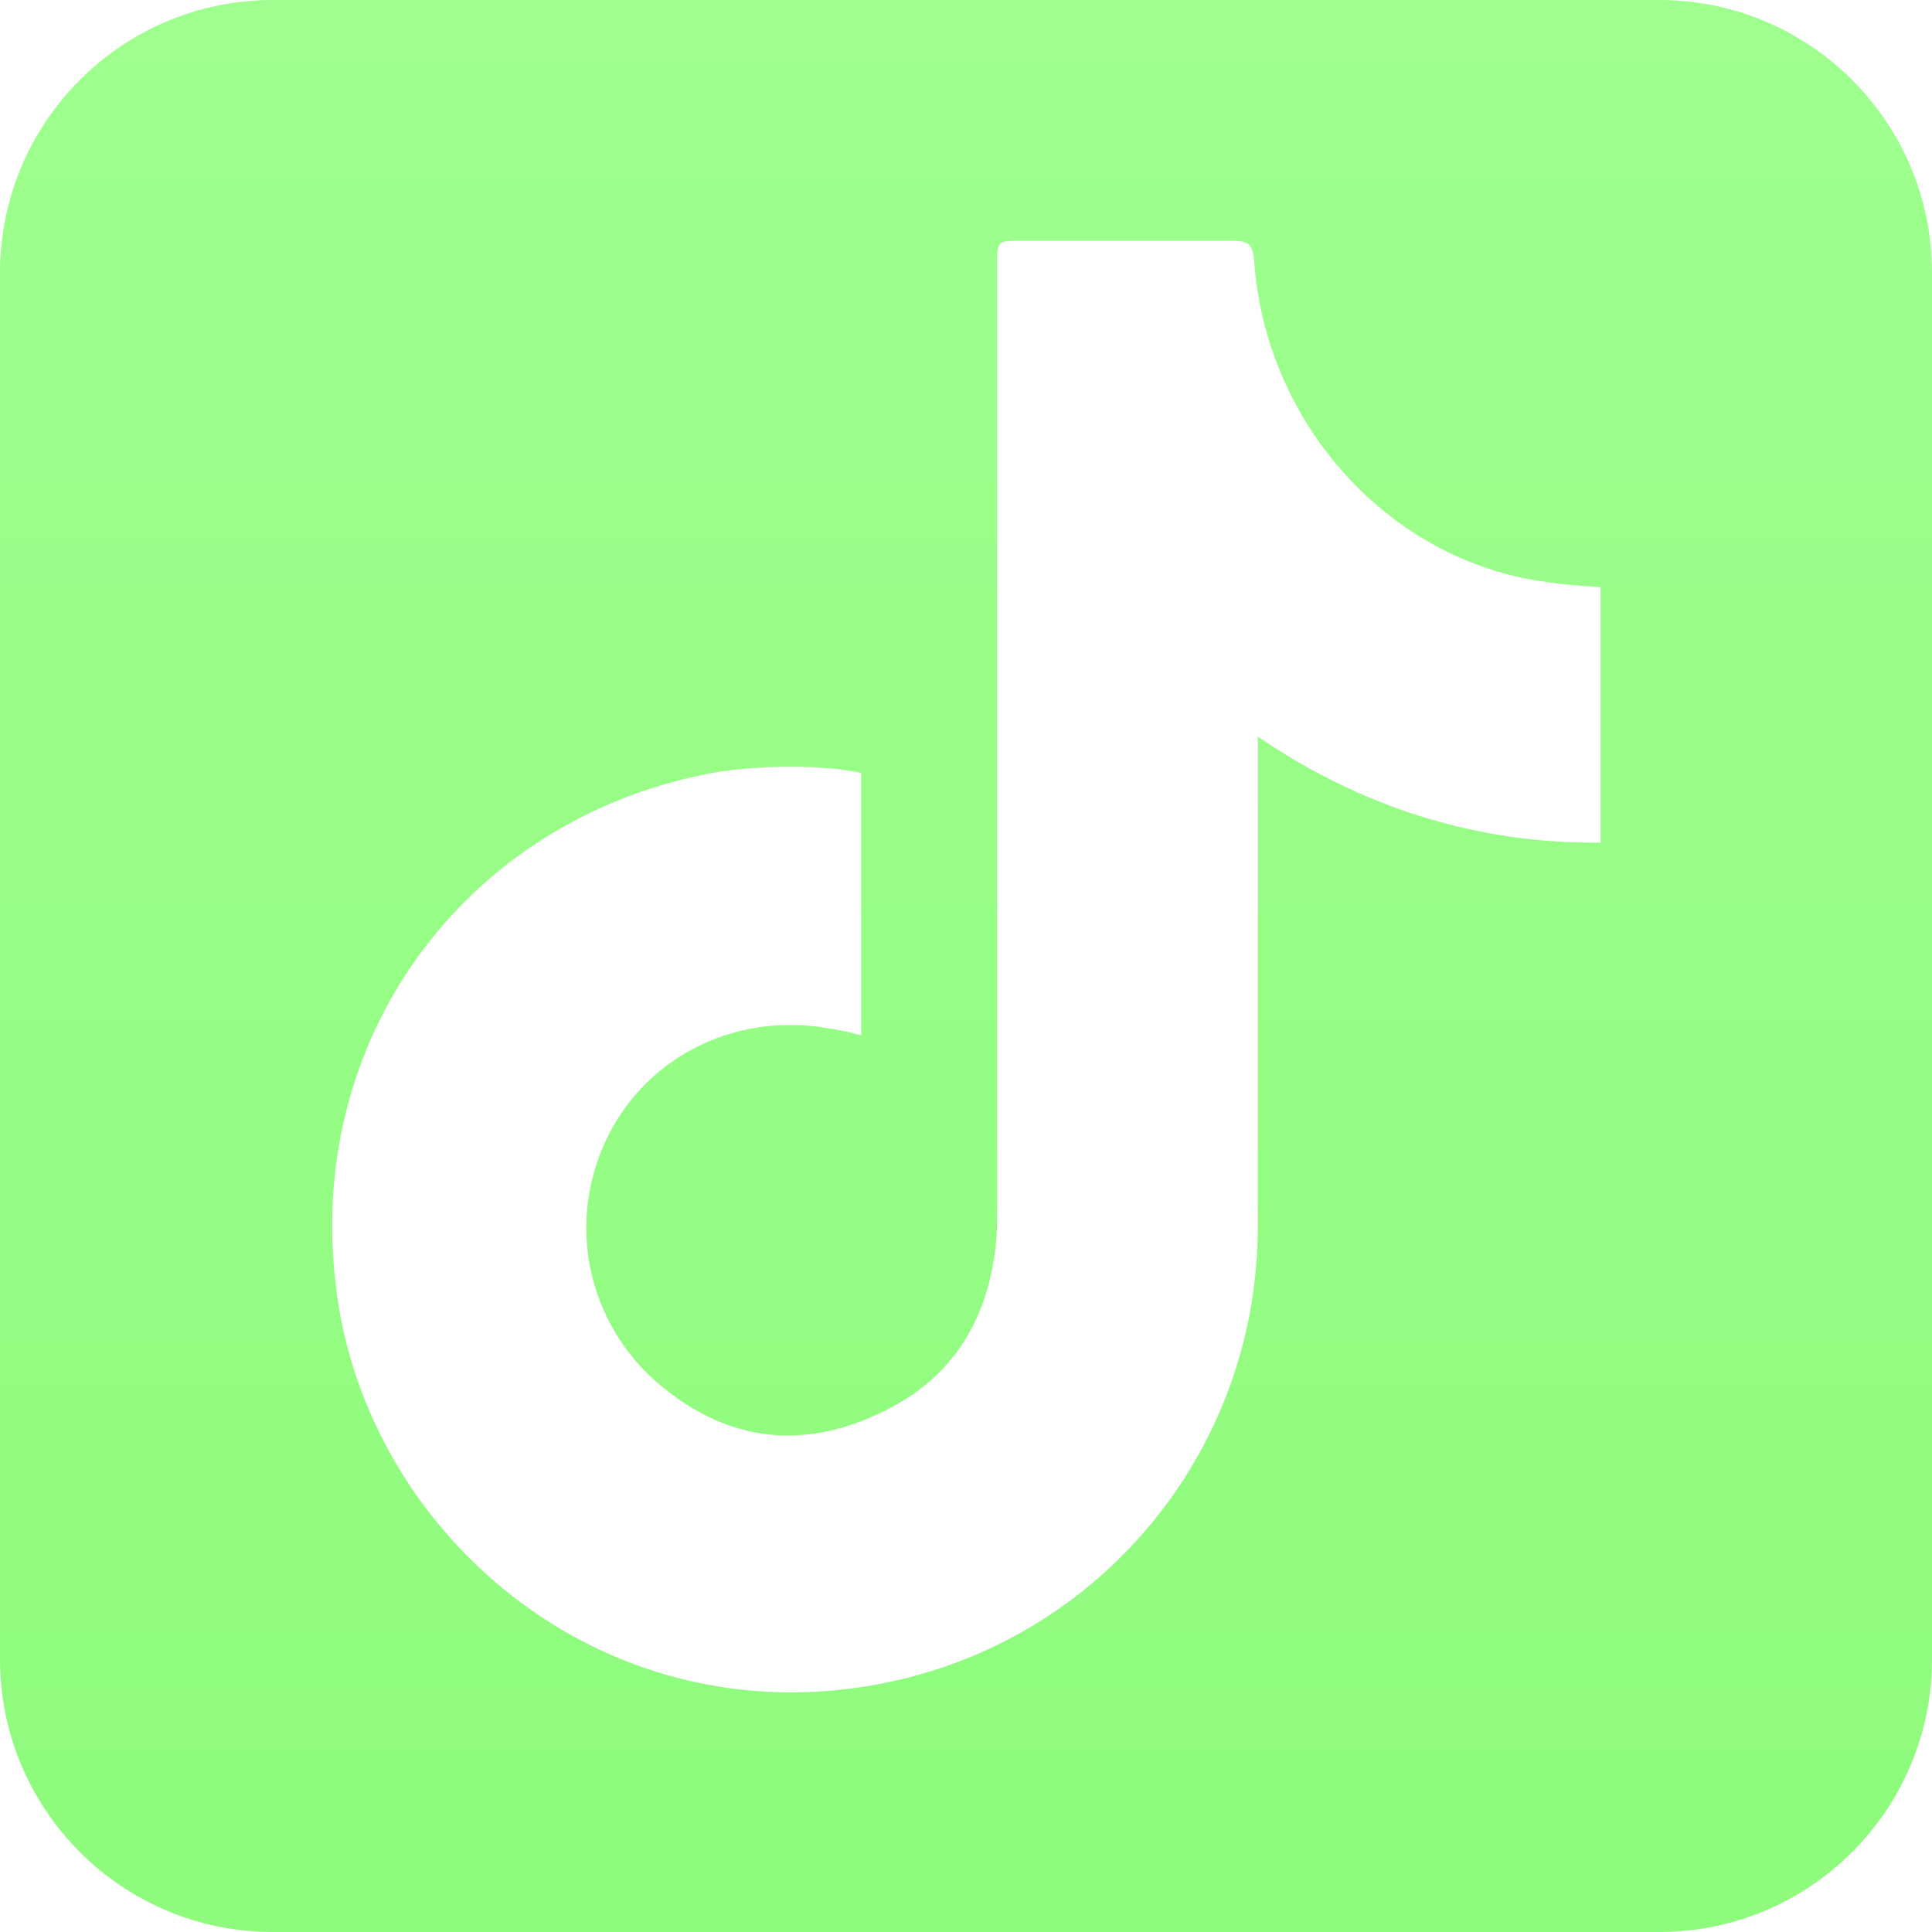 <svg width="30" height="30" viewBox="0 0 30 30" fill="none" xmlns="http://www.w3.org/2000/svg">
<g clip-path="url(#clip0_37_114)">
<path fill-rule="evenodd" clip-rule="evenodd" d="M30 4.236C30 1.897 28.103 0 25.764 0H4.236C1.897 0 0 1.897 0 4.236V25.764C0 28.104 1.897 30 4.236 30H25.764C28.103 30 30 28.104 30 25.764V4.236ZM24.854 13.084C22.918 13.106 21.114 12.521 19.531 11.437V19.045C19.531 22.426 17.216 25.331 13.943 26.089C9.478 27.108 5.699 23.878 5.222 20.02C4.723 16.162 7.184 12.781 10.955 12.022C11.692 11.871 12.801 11.871 13.372 12.001V16.076C13.197 16.032 13.032 15.989 12.858 15.967C11.384 15.707 9.957 16.444 9.372 17.788C8.787 19.132 9.178 20.692 10.37 21.603C11.367 22.383 12.473 22.491 13.601 21.971C14.728 21.473 15.333 20.562 15.463 19.327C15.485 19.154 15.484 18.958 15.484 18.763V4.133C15.484 3.721 15.487 3.739 15.899 3.739H19.128C19.367 3.739 19.454 3.773 19.475 4.055C19.649 6.569 21.558 8.711 24.007 9.036C24.267 9.079 24.546 9.096 24.854 9.118V13.084Z" fill="url(#paint0_linear_37_114)"/>
</g>
<defs>
<linearGradient id="paint0_linear_37_114" x1="15" y1="-8.9407e-07" x2="15" y2="30" gradientUnits="userSpaceOnUse">
<stop stop-color="#9EFF8E"/>
<stop offset="1" stop-color="#8EFB7C"/>
</linearGradient>
<clipPath id="clip0_37_114">
<rect width="30" height="30" fill="white"/>
</clipPath>
</defs>
</svg>
